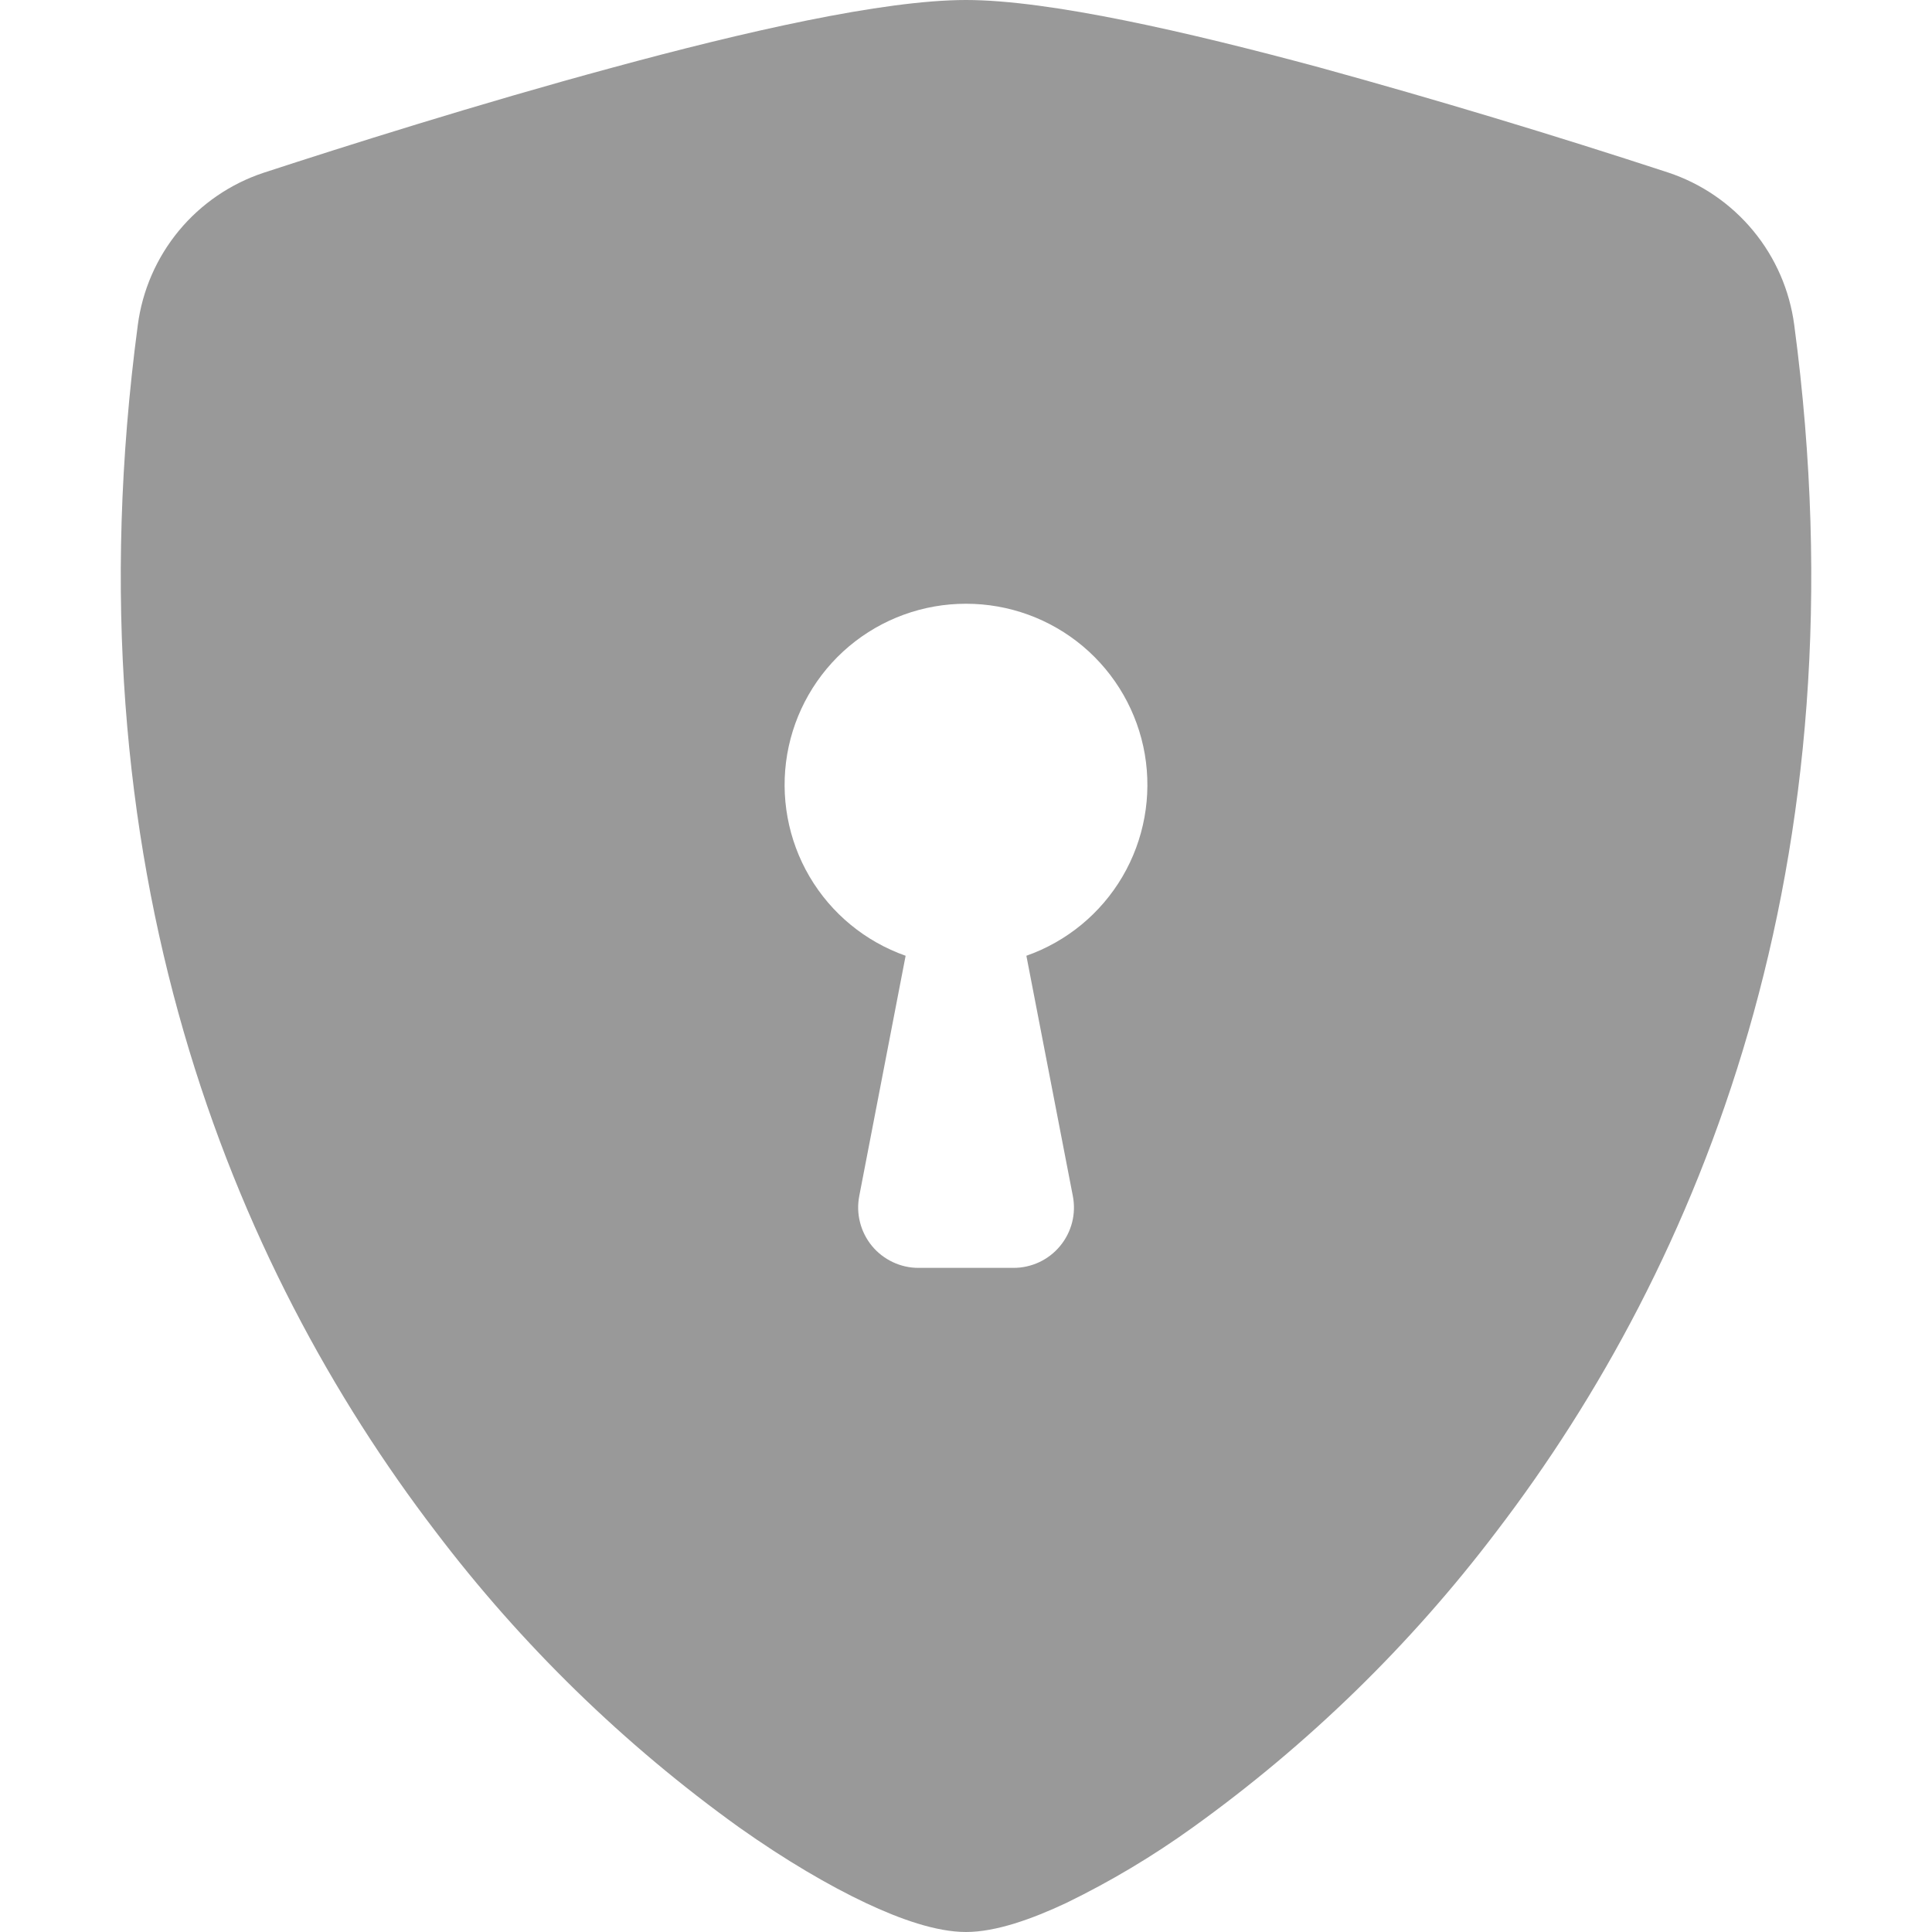 <svg width="40" height="40" viewBox="0 0 40 40" fill="none" xmlns="http://www.w3.org/2000/svg">
<path fill-rule="evenodd" clip-rule="evenodd" d="M20 0C18.275 0 15.393 0.662 12.68 1.4C9.905 2.15 7.108 3.038 5.463 3.575C4.775 3.802 4.165 4.219 3.703 4.777C3.242 5.335 2.947 6.012 2.853 6.73C1.363 17.922 4.82 26.218 9.015 31.705C10.794 34.052 12.915 36.12 15.307 37.837C16.273 38.52 17.168 39.042 17.927 39.4C18.628 39.73 19.38 40 20 40C20.62 40 21.37 39.73 22.073 39.4C22.989 38.955 23.865 38.432 24.692 37.837C27.085 36.12 29.206 34.053 30.985 31.705C35.18 26.218 38.638 17.922 37.148 6.73C37.053 6.011 36.759 5.334 36.297 4.776C35.835 4.217 35.225 3.8 34.538 3.572C32.15 2.79 29.743 2.064 27.32 1.397C24.608 0.665 21.725 0 20 0ZM20 12.5C20.886 12.499 21.743 12.811 22.421 13.381C23.098 13.951 23.552 14.743 23.702 15.616C23.851 16.489 23.687 17.387 23.239 18.15C22.79 18.914 22.085 19.494 21.25 19.788L22.212 24.762C22.247 24.943 22.242 25.13 22.197 25.308C22.151 25.487 22.067 25.653 21.949 25.796C21.832 25.938 21.685 26.052 21.518 26.131C21.351 26.209 21.169 26.25 20.985 26.25H19.015C18.831 26.25 18.649 26.209 18.483 26.13C18.316 26.051 18.169 25.937 18.052 25.795C17.935 25.652 17.851 25.486 17.806 25.308C17.76 25.13 17.755 24.943 17.79 24.762L18.75 19.788C17.915 19.494 17.21 18.914 16.761 18.15C16.313 17.387 16.149 16.489 16.298 15.616C16.448 14.743 16.902 13.951 17.579 13.381C18.257 12.811 19.114 12.499 20 12.5V12.5Z" fill="#999999"/>
</svg>
